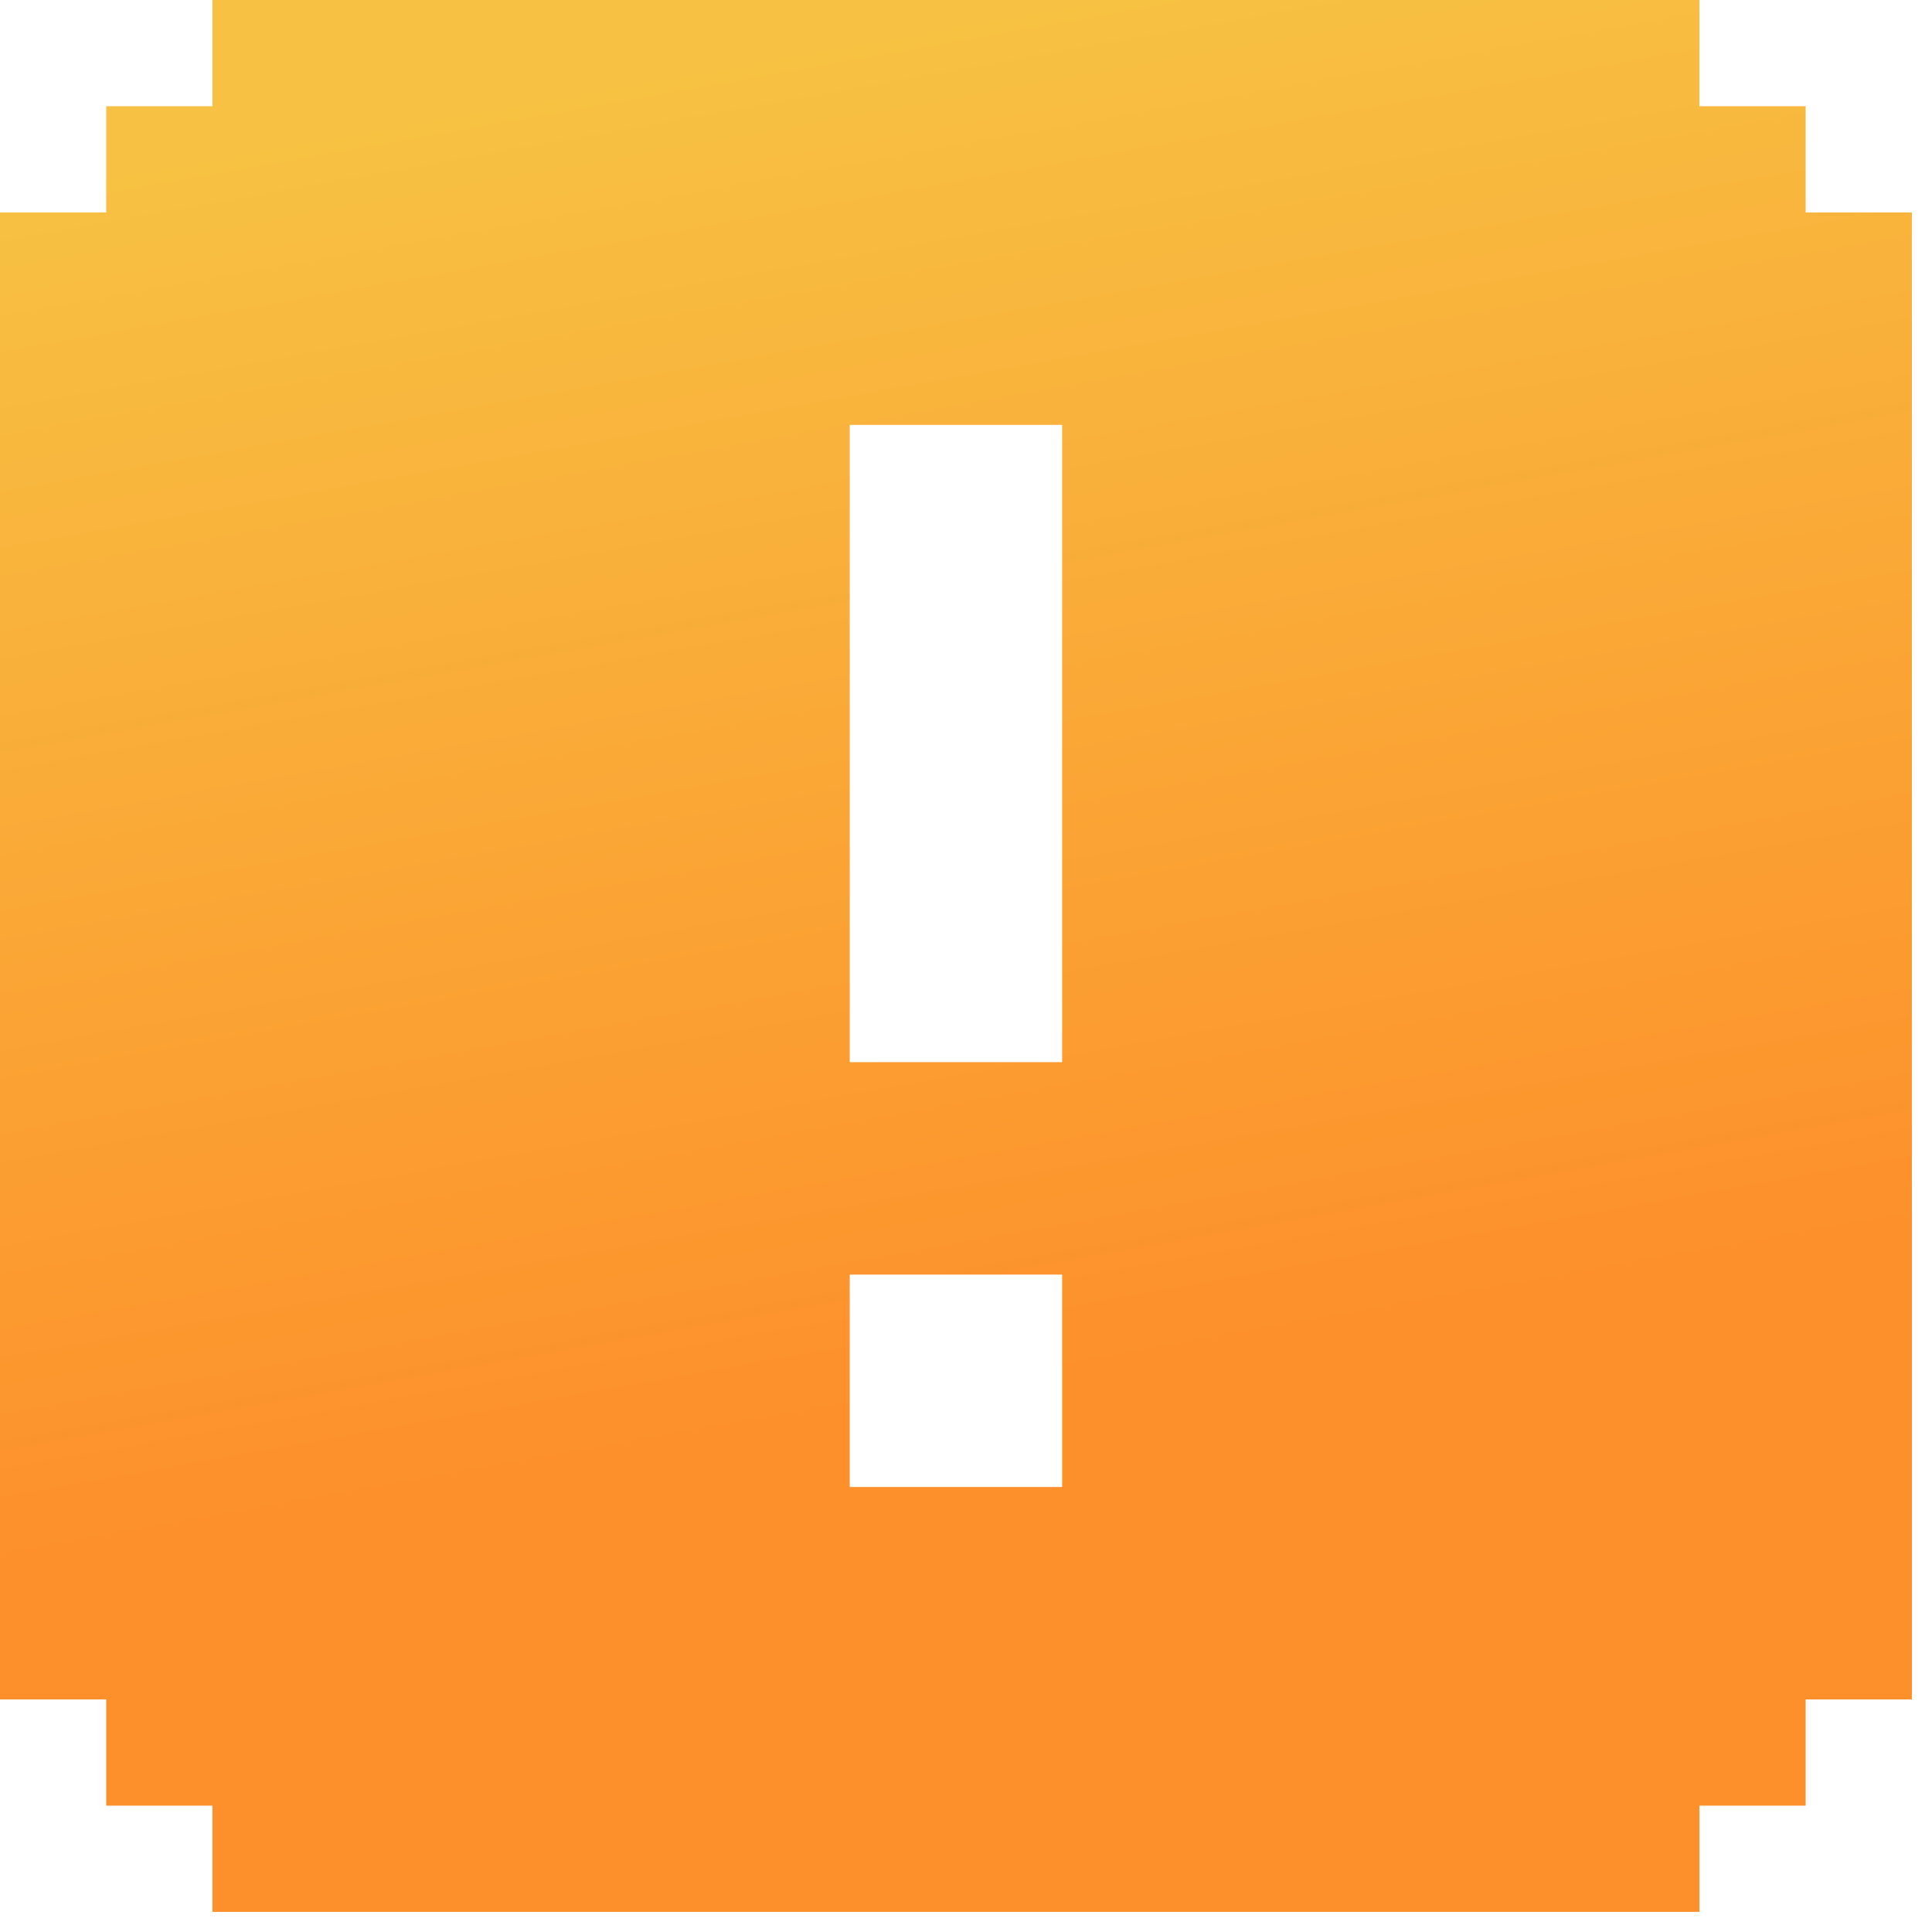 <svg width="48" height="48" viewBox="0 0 48 48" fill="none" xmlns="http://www.w3.org/2000/svg">
<path d="M42.222 47.5H5.278V44.861H2.639V42.222H0V5.278H2.639V2.639H5.278V0H42.222V2.639H44.861V5.278H47.5V42.222H44.861V44.861H42.222V47.5ZM26.389 26.389V10.556H21.111V26.389H26.389ZM26.389 36.944V31.667H21.111V36.944H26.389Z" fill="url(#paint0_linear_24_131)"/>
<defs>
<linearGradient id="paint0_linear_24_131" x1="23.75" y1="-3.44638e-07" x2="29.756" y2="33.62" gradientUnits="userSpaceOnUse">
<stop stop-color="#F7C243"/>
<stop offset="1" stop-color="#FD902B"/>
</linearGradient>
</defs>
</svg>
